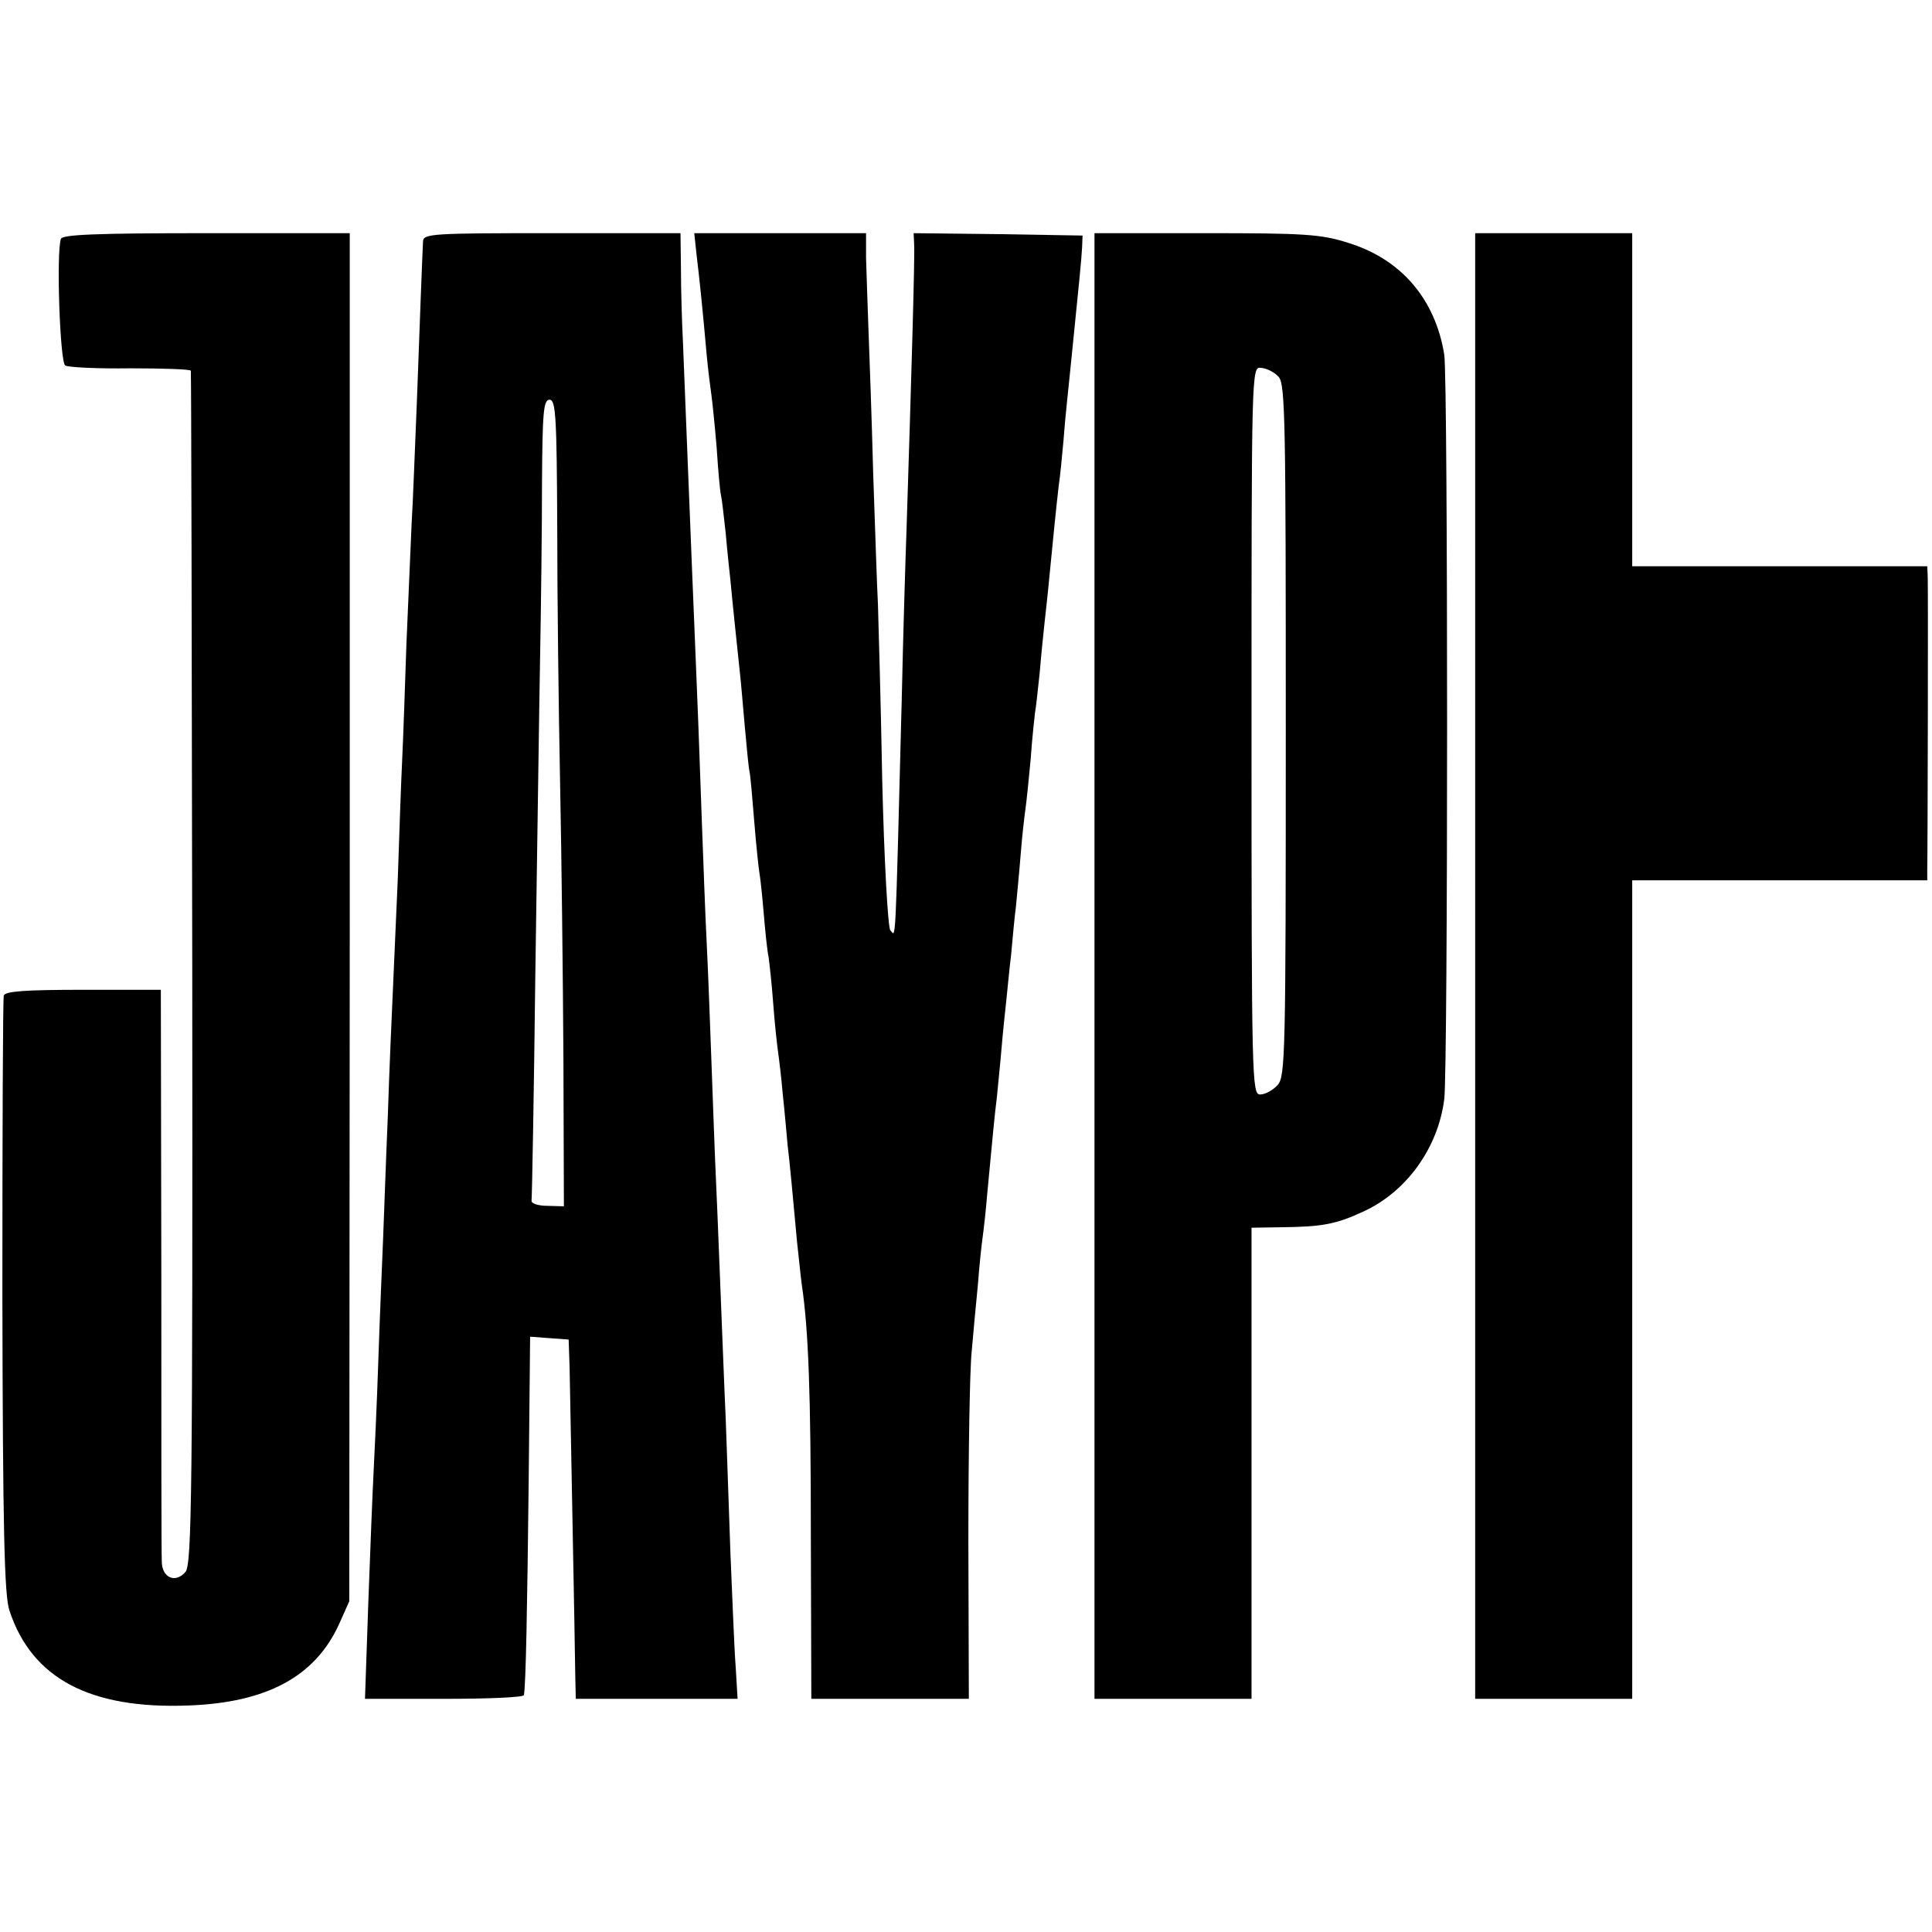 <?xml version="1.0" standalone="no"?>
<!DOCTYPE svg PUBLIC "-//W3C//DTD SVG 20010904//EN"
 "http://www.w3.org/TR/2001/REC-SVG-20010904/DTD/svg10.dtd">
<svg version="1.0" xmlns="http://www.w3.org/2000/svg"
 width="406pt" height="406pt" viewBox="0 0 406 406"
 preserveAspectRatio="xMidYMid meet">
<g transform="translate(0,406) scale(0.1,-0.1)"
fill="#000000" stroke="none">
<path d="M128 3558 c-10 -29 -2 -259 9 -266 6 -4 68 -7 137 -6 69 0 126 -2
127 -5 1 -3 2 -568 3 -1255 1 -1101 -1 -1252 -14 -1269 -21 -25 -50 -13 -50
22 -1 14 -1 290 -1 614 l-1 587 -163 0 c-121 0 -164 -3 -167 -12 -2 -7 -3
-292 -3 -633 1 -487 4 -629 15 -660 47 -142 169 -207 376 -199 165 6 267 61
317 172 l21 47 1 1438 0 1437 -301 0 c-233 0 -303 -3 -306 -12z"/>
<path d="M889 3553 c-2 -39 -7 -176 -13 -338 -4 -93 -8 -208 -11 -255 -2 -47
-7 -161 -11 -255 -3 -93 -7 -204 -9 -245 -2 -41 -6 -151 -9 -245 -4 -93 -9
-206 -11 -250 -2 -44 -7 -156 -10 -250 -4 -93 -8 -210 -10 -260 -2 -49 -7
-164 -10 -255 -3 -91 -8 -196 -10 -235 -2 -38 -7 -161 -11 -272 l-7 -203 167
0 c91 0 167 3 167 8 4 22 7 180 10 450 l3 303 40 -3 41 -3 2 -60 c1 -59 11
-569 12 -652 l1 -43 170 0 170 0 -4 67 c-3 38 -7 145 -11 238 -3 94 -8 222
-10 285 -3 63 -7 174 -10 245 -3 72 -7 182 -10 245 -3 63 -7 180 -10 260 -3
80 -7 192 -10 250 -3 58 -7 170 -10 250 -3 80 -7 201 -10 270 -3 69 -7 179
-10 245 -6 144 -16 403 -20 500 -2 39 -4 105 -4 148 l-1 77 -270 0 c-250 0
-270 -1 -271 -17z m282 -600 c0 -148 3 -389 6 -538 3 -148 6 -409 7 -580 l1
-310 -35 1 c-19 0 -34 5 -33 11 1 6 5 221 8 479 4 258 8 557 10 664 2 107 4
273 4 368 1 146 3 172 16 172 13 0 15 -37 16 -267z"/>
<path d="M1464 3523 c6 -50 12 -107 21 -208 3 -33 8 -71 10 -85 2 -14 7 -63
11 -110 3 -47 7 -92 9 -100 2 -8 6 -44 10 -80 3 -36 8 -81 10 -100 2 -19 6
-64 10 -100 4 -36 8 -78 10 -95 2 -16 6 -66 10 -110 4 -44 8 -87 10 -96 2 -8
6 -55 10 -105 4 -49 9 -98 11 -109 2 -11 6 -49 9 -85 3 -36 7 -76 10 -90 2
-14 7 -59 10 -100 3 -41 8 -86 10 -100 2 -14 7 -54 10 -90 4 -36 8 -83 10
-105 5 -42 10 -96 20 -205 4 -36 8 -76 10 -90 14 -94 19 -228 19 -528 l1 -342
165 0 166 0 -1 333 c0 182 3 361 7 397 3 36 9 99 13 140 3 41 8 86 10 100 2
14 7 57 10 95 12 127 15 160 20 200 2 22 7 69 10 105 3 36 8 81 10 100 2 19 6
62 10 95 3 33 7 78 10 100 2 22 7 72 10 110 3 39 8 81 10 95 2 14 7 61 11 105
3 44 8 88 9 97 2 9 6 48 10 85 3 37 8 84 10 103 2 19 7 62 10 95 7 70 14 145
20 195 3 19 7 62 10 95 4 54 8 84 20 205 12 118 18 178 19 200 l1 25 -177 3
-178 2 1 -22 c2 -20 -6 -291 -16 -603 -2 -55 -7 -215 -10 -355 -14 -540 -12
-497 -24 -485 -5 6 -13 147 -17 315 -3 168 -8 334 -9 370 -2 36 -6 160 -10
275 -3 116 -8 253 -10 305 -2 52 -4 119 -5 148 l0 52 -181 0 -180 0 5 -47z"/>
<path d="M2300 2030 l0 -1540 165 0 165 0 0 495 0 495 63 1 c85 1 114 6 172
33 90 41 157 133 170 236 8 61 8 1515 0 1565 -19 117 -91 201 -203 235 -56 18
-93 20 -298 20 l-234 0 0 -1540z m387 1238 c14 -15 15 -96 15 -743 0 -680 -1
-727 -17 -745 -10 -11 -26 -20 -37 -20 -17 0 -18 28 -18 764 0 764 0 765 20
763 12 -1 28 -9 37 -19z"/>
<path d="M3100 2030 l0 -1540 165 0 165 0 0 860 0 860 310 0 310 0 0 23 c1 42
2 592 1 615 l-1 22 -310 0 -310 0 0 350 0 350 -165 0 -165 0 0 -1540z"/>
</g>
</svg>
